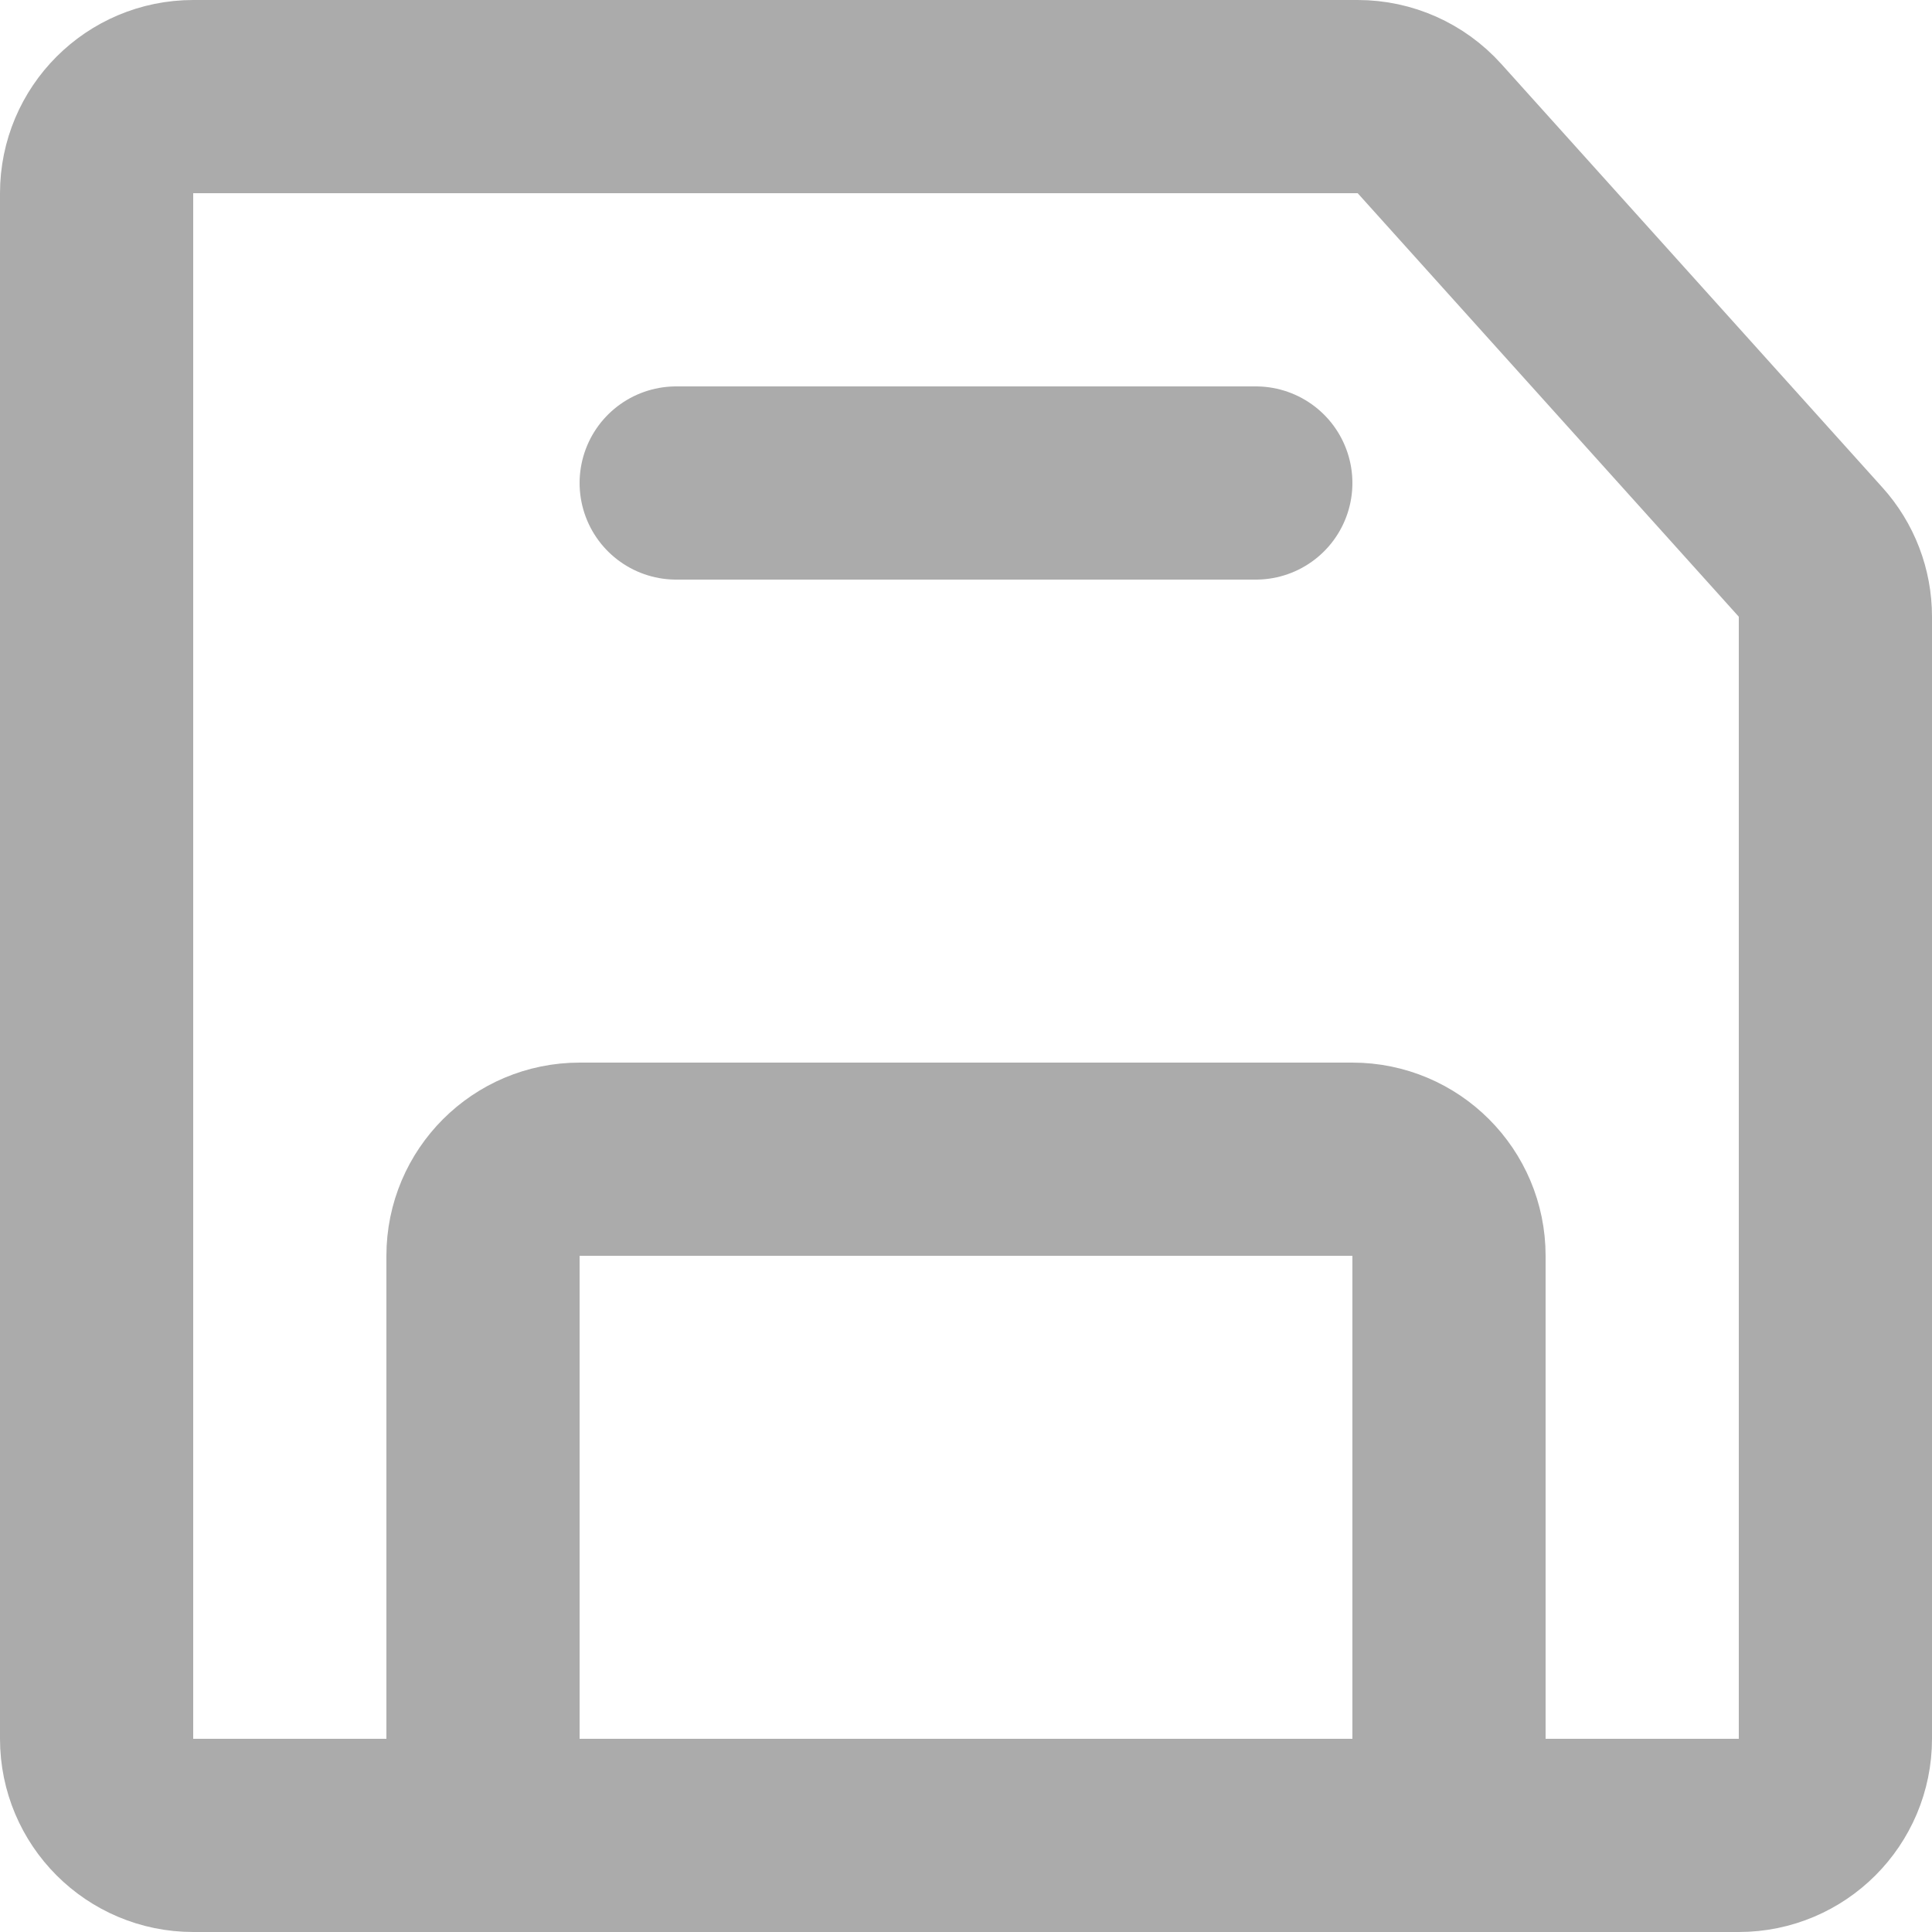 <svg width="20" height="20" viewBox="0 0 20 20" fill="none" xmlns="http://www.w3.org/2000/svg">
<path d="M18 19H2C1.448 19 1 18.552 1 18V2C1 1.448 1.448 1 2 1H14.055C14.338 1 14.608 1.12 14.798 1.331L18.743 5.715C18.909 5.898 19 6.137 19 6.384V18C19 18.552 18.552 19 18 19Z" stroke="#ABABAB" stroke-width="2" stroke-linecap="round" stroke-linejoin="round"/>
<path d="M5 13C5 12.448 5.448 12 6 12H14C14.552 12 15 12.448 15 13V19H5V13Z" stroke="#ABABAB" stroke-width="2" stroke-linecap="round" stroke-linejoin="round"/>
<path d="M13 5H7" stroke="#ABABAB" stroke-width="2" stroke-linecap="round" stroke-linejoin="round"/>
</svg>
